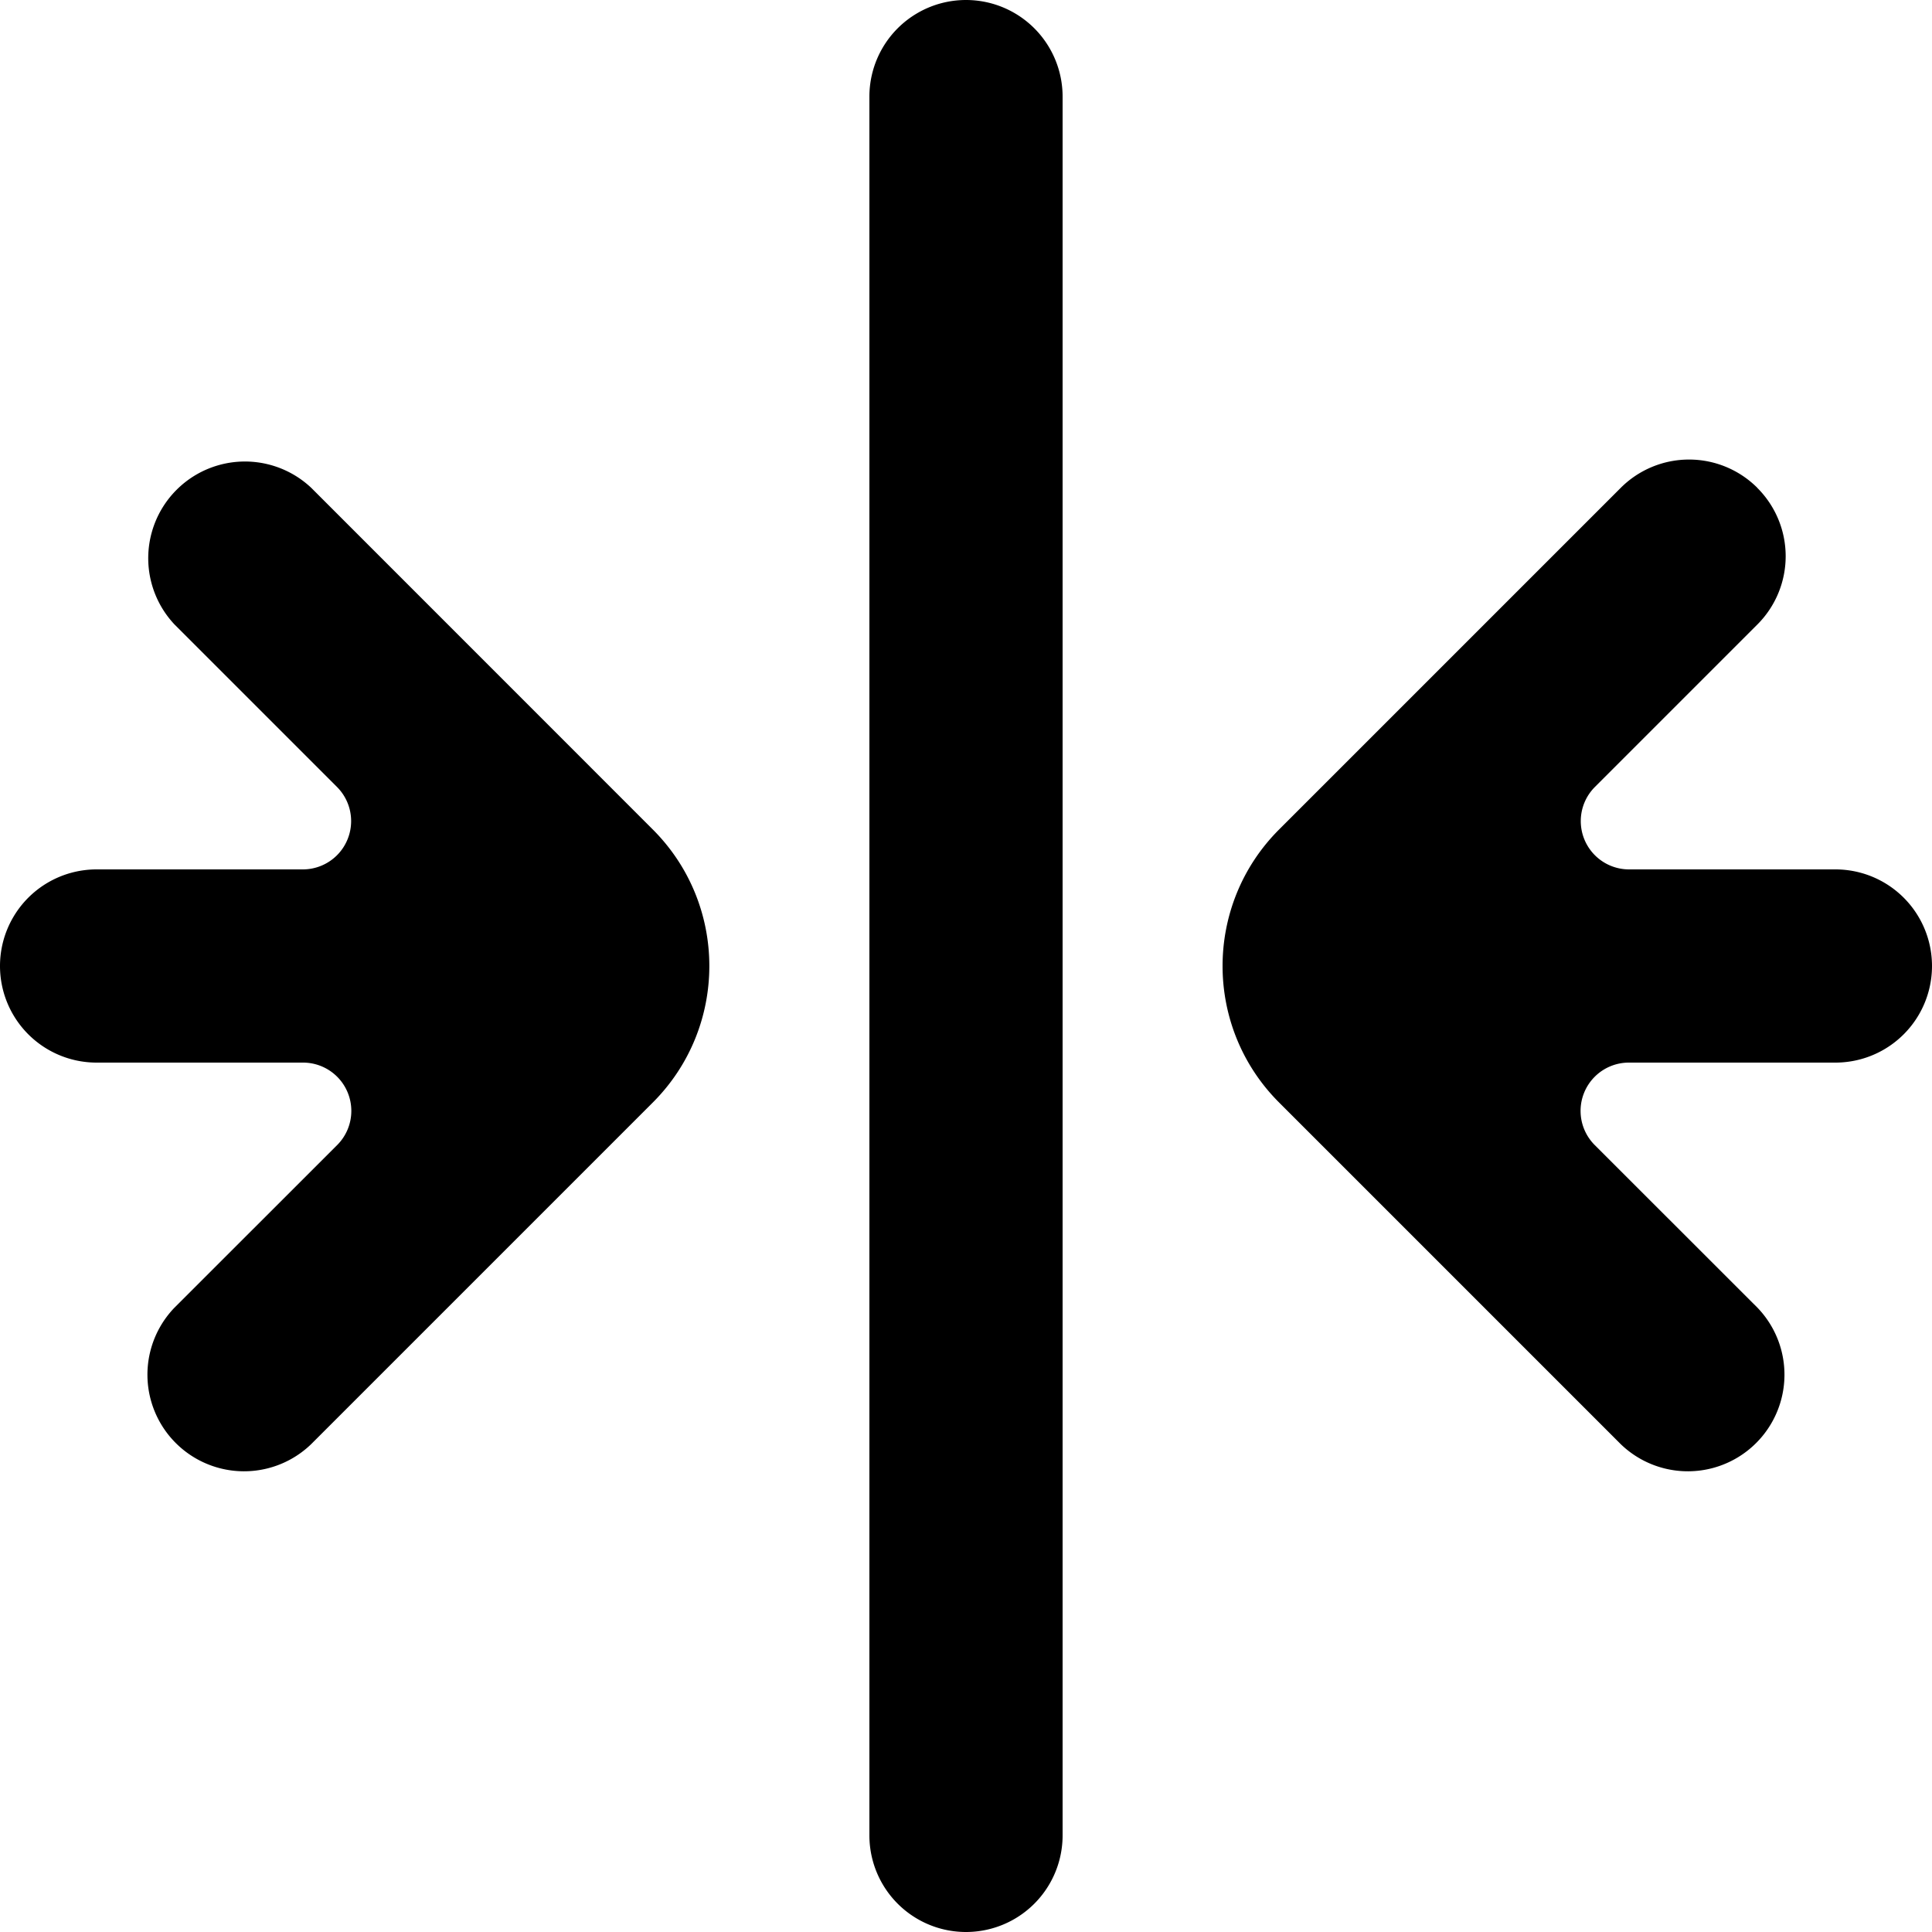 <svg viewBox="0 0 20 20" xmlns="http://www.w3.org/2000/svg" focusable="false">
  <path d="M11 1a1 1 0 00-2 0v18a1 1 0 002 0V1zm8 8h-2.136a.5.5 0 01-.353-.854l1.681-1.681a.999.999 0 000-1.414V5.05a1 1 0 00-1.414 0l-3.535 3.535-.002.002c-.78.78-.78 2.046 0 2.826l3.537 3.537a1 1 0 001.414-1.414l-1.683-1.682a.5.5 0 01.354-.854H19a1 1 0 000-2zM3.222 5.05a1.001 1.001 0 00-1.415 1.415l1.681 1.681A.5.5 0 013.135 9H1a1 1 0 000 2h2.137a.5.5 0 01.353.854l-1.683 1.682a1 1 0 001.414 1.414l3.537-3.537c.78-.78.78-2.046 0-2.826L3.222 5.05z" fill-rule="evenodd"/>
</svg>

